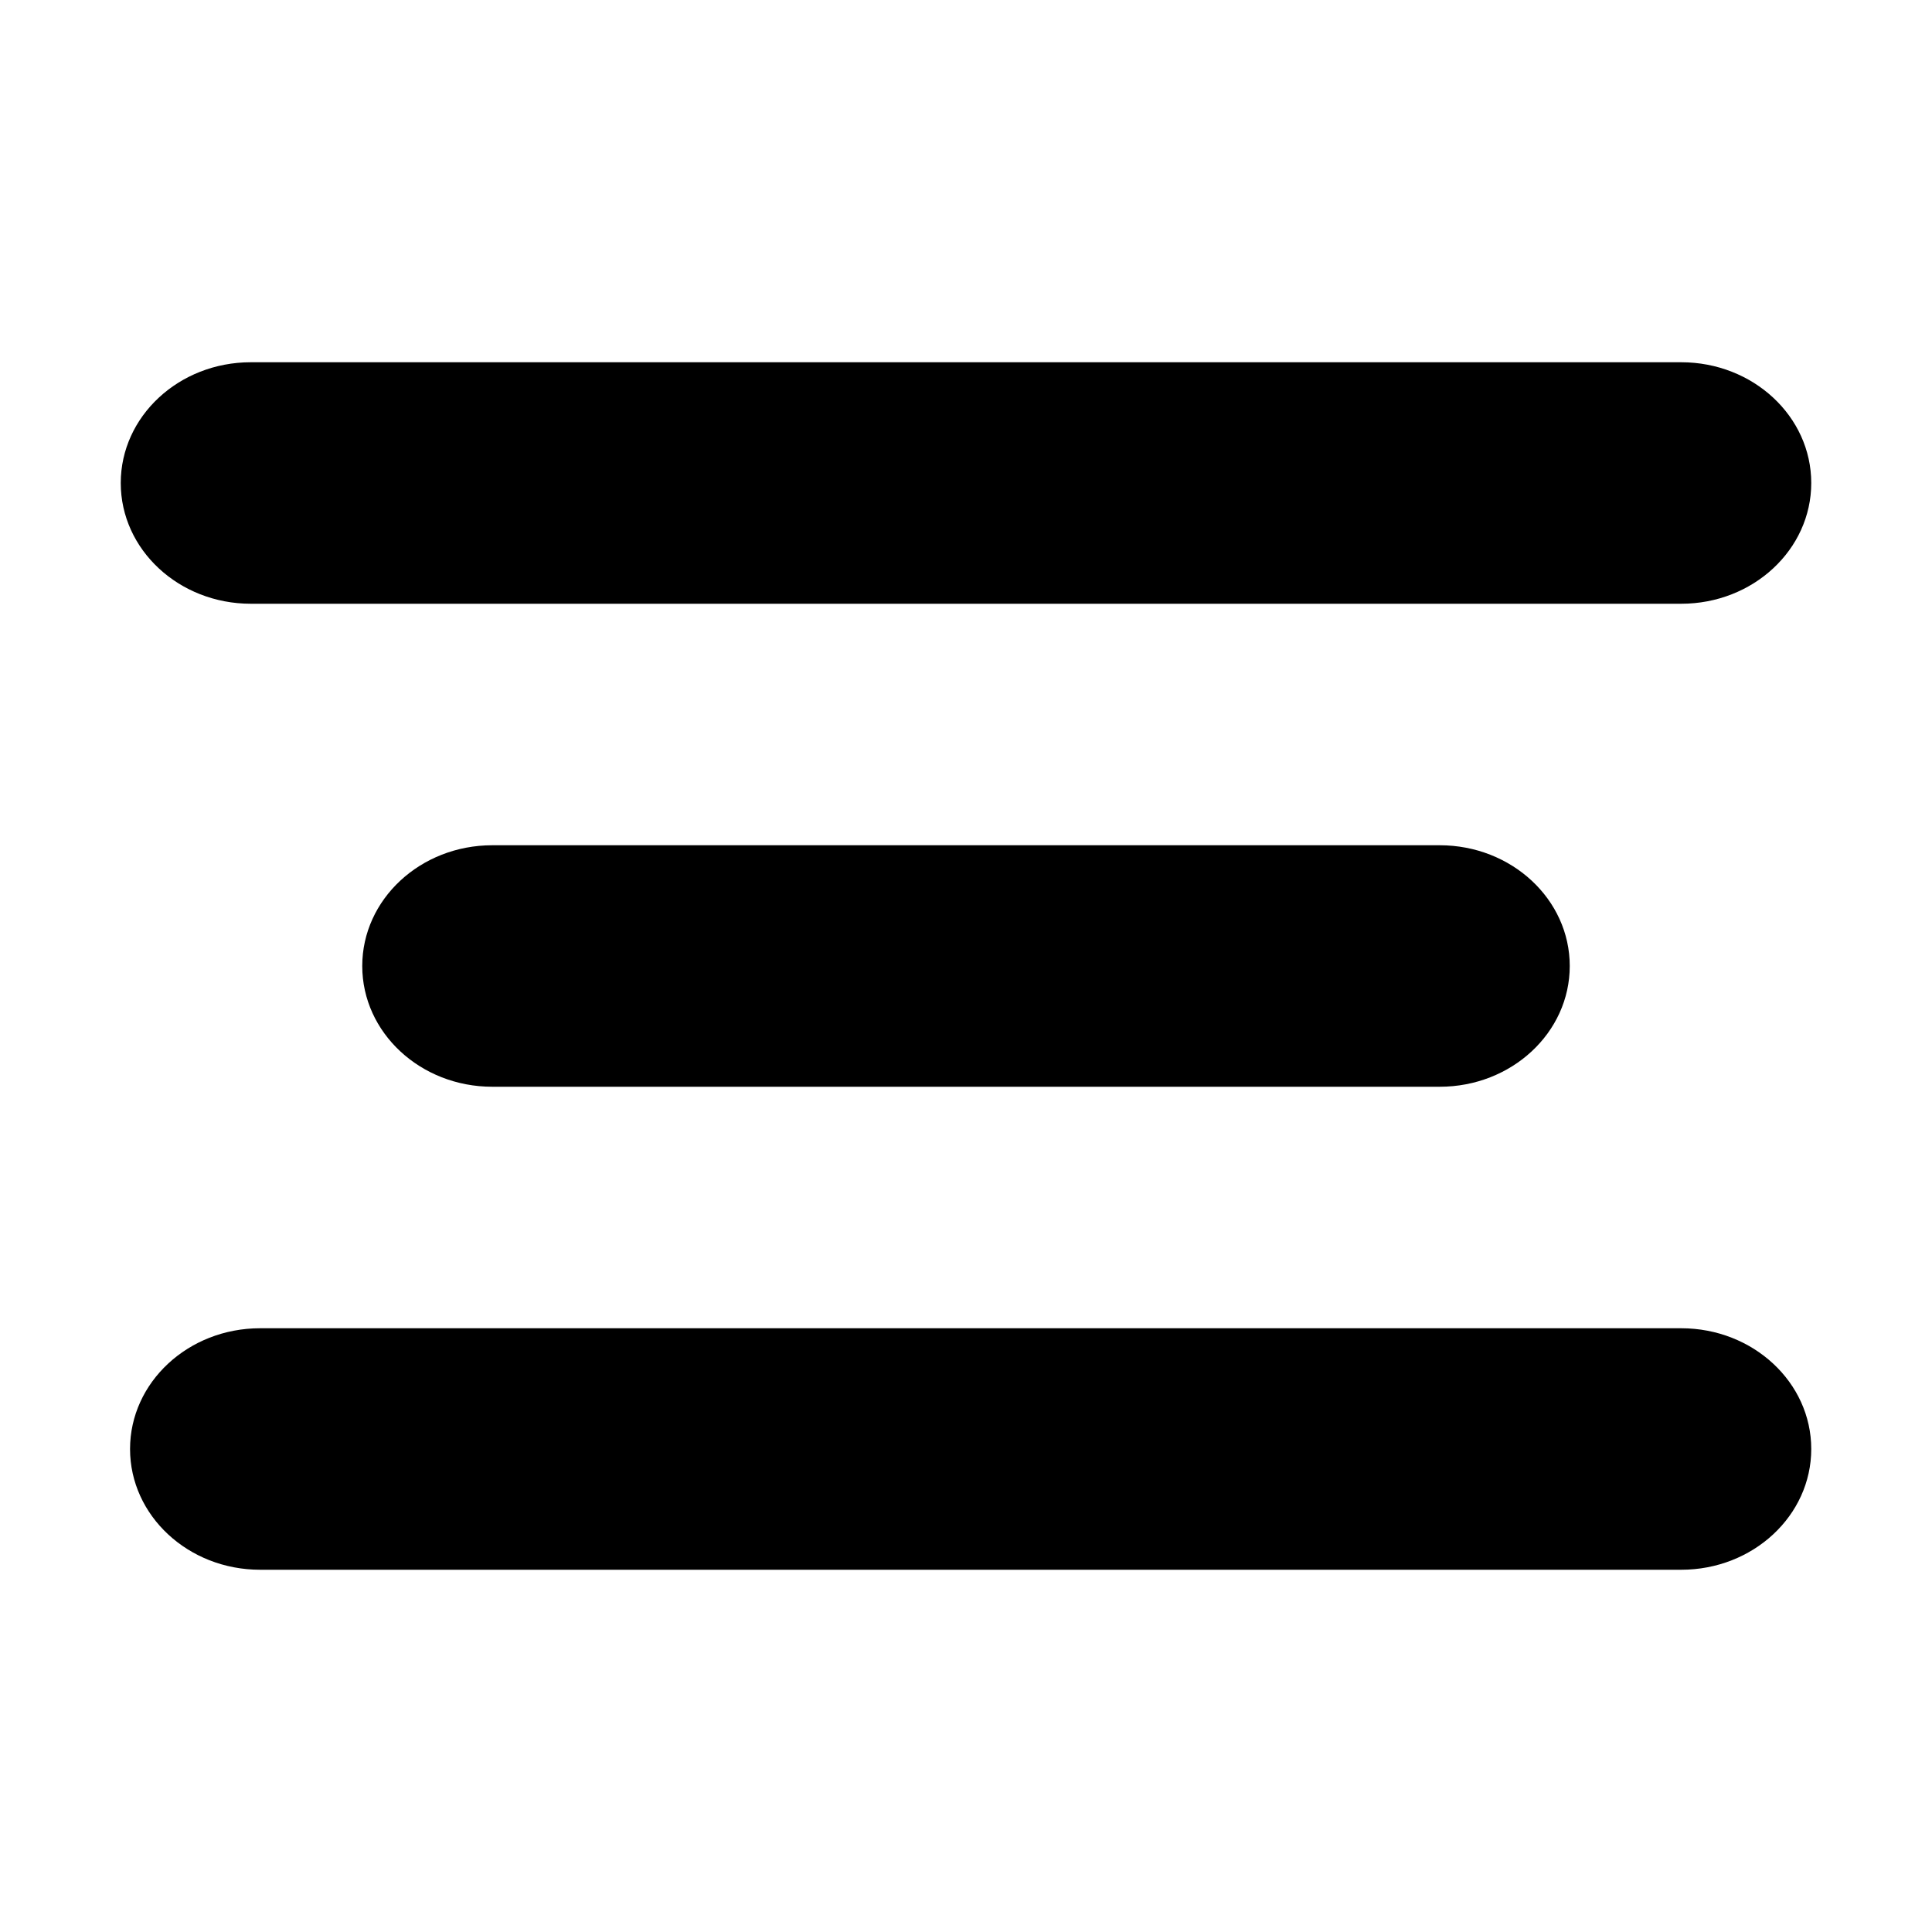 <svg width="16" height="16" viewBox="0 0 16 16" xmlns="http://www.w3.org/2000/svg">
<path fill-rule="evenodd" clip-rule="evenodd" d="M1 4C1 3.448 1.482 3 2.077 3H13.923C14.518 3 15 3.448 15 4C15 4.552 14.518 5 13.923 5H2.077C1.482 5 1 4.552 1 4ZM3 8C3 7.448 3.482 7 4.077 7H11.923C12.518 7 13 7.448 13 8C13 8.552 12.518 9 11.923 9H4.077C3.482 9 3 8.552 3 8ZM1.077 12C1.077 11.448 1.559 11 2.154 11H13.923C14.518 11 15 11.448 15 12C15 12.552 14.518 13 13.923 13H2.154C1.559 13 1.077 12.552 1.077 12Z"/>
</svg>
